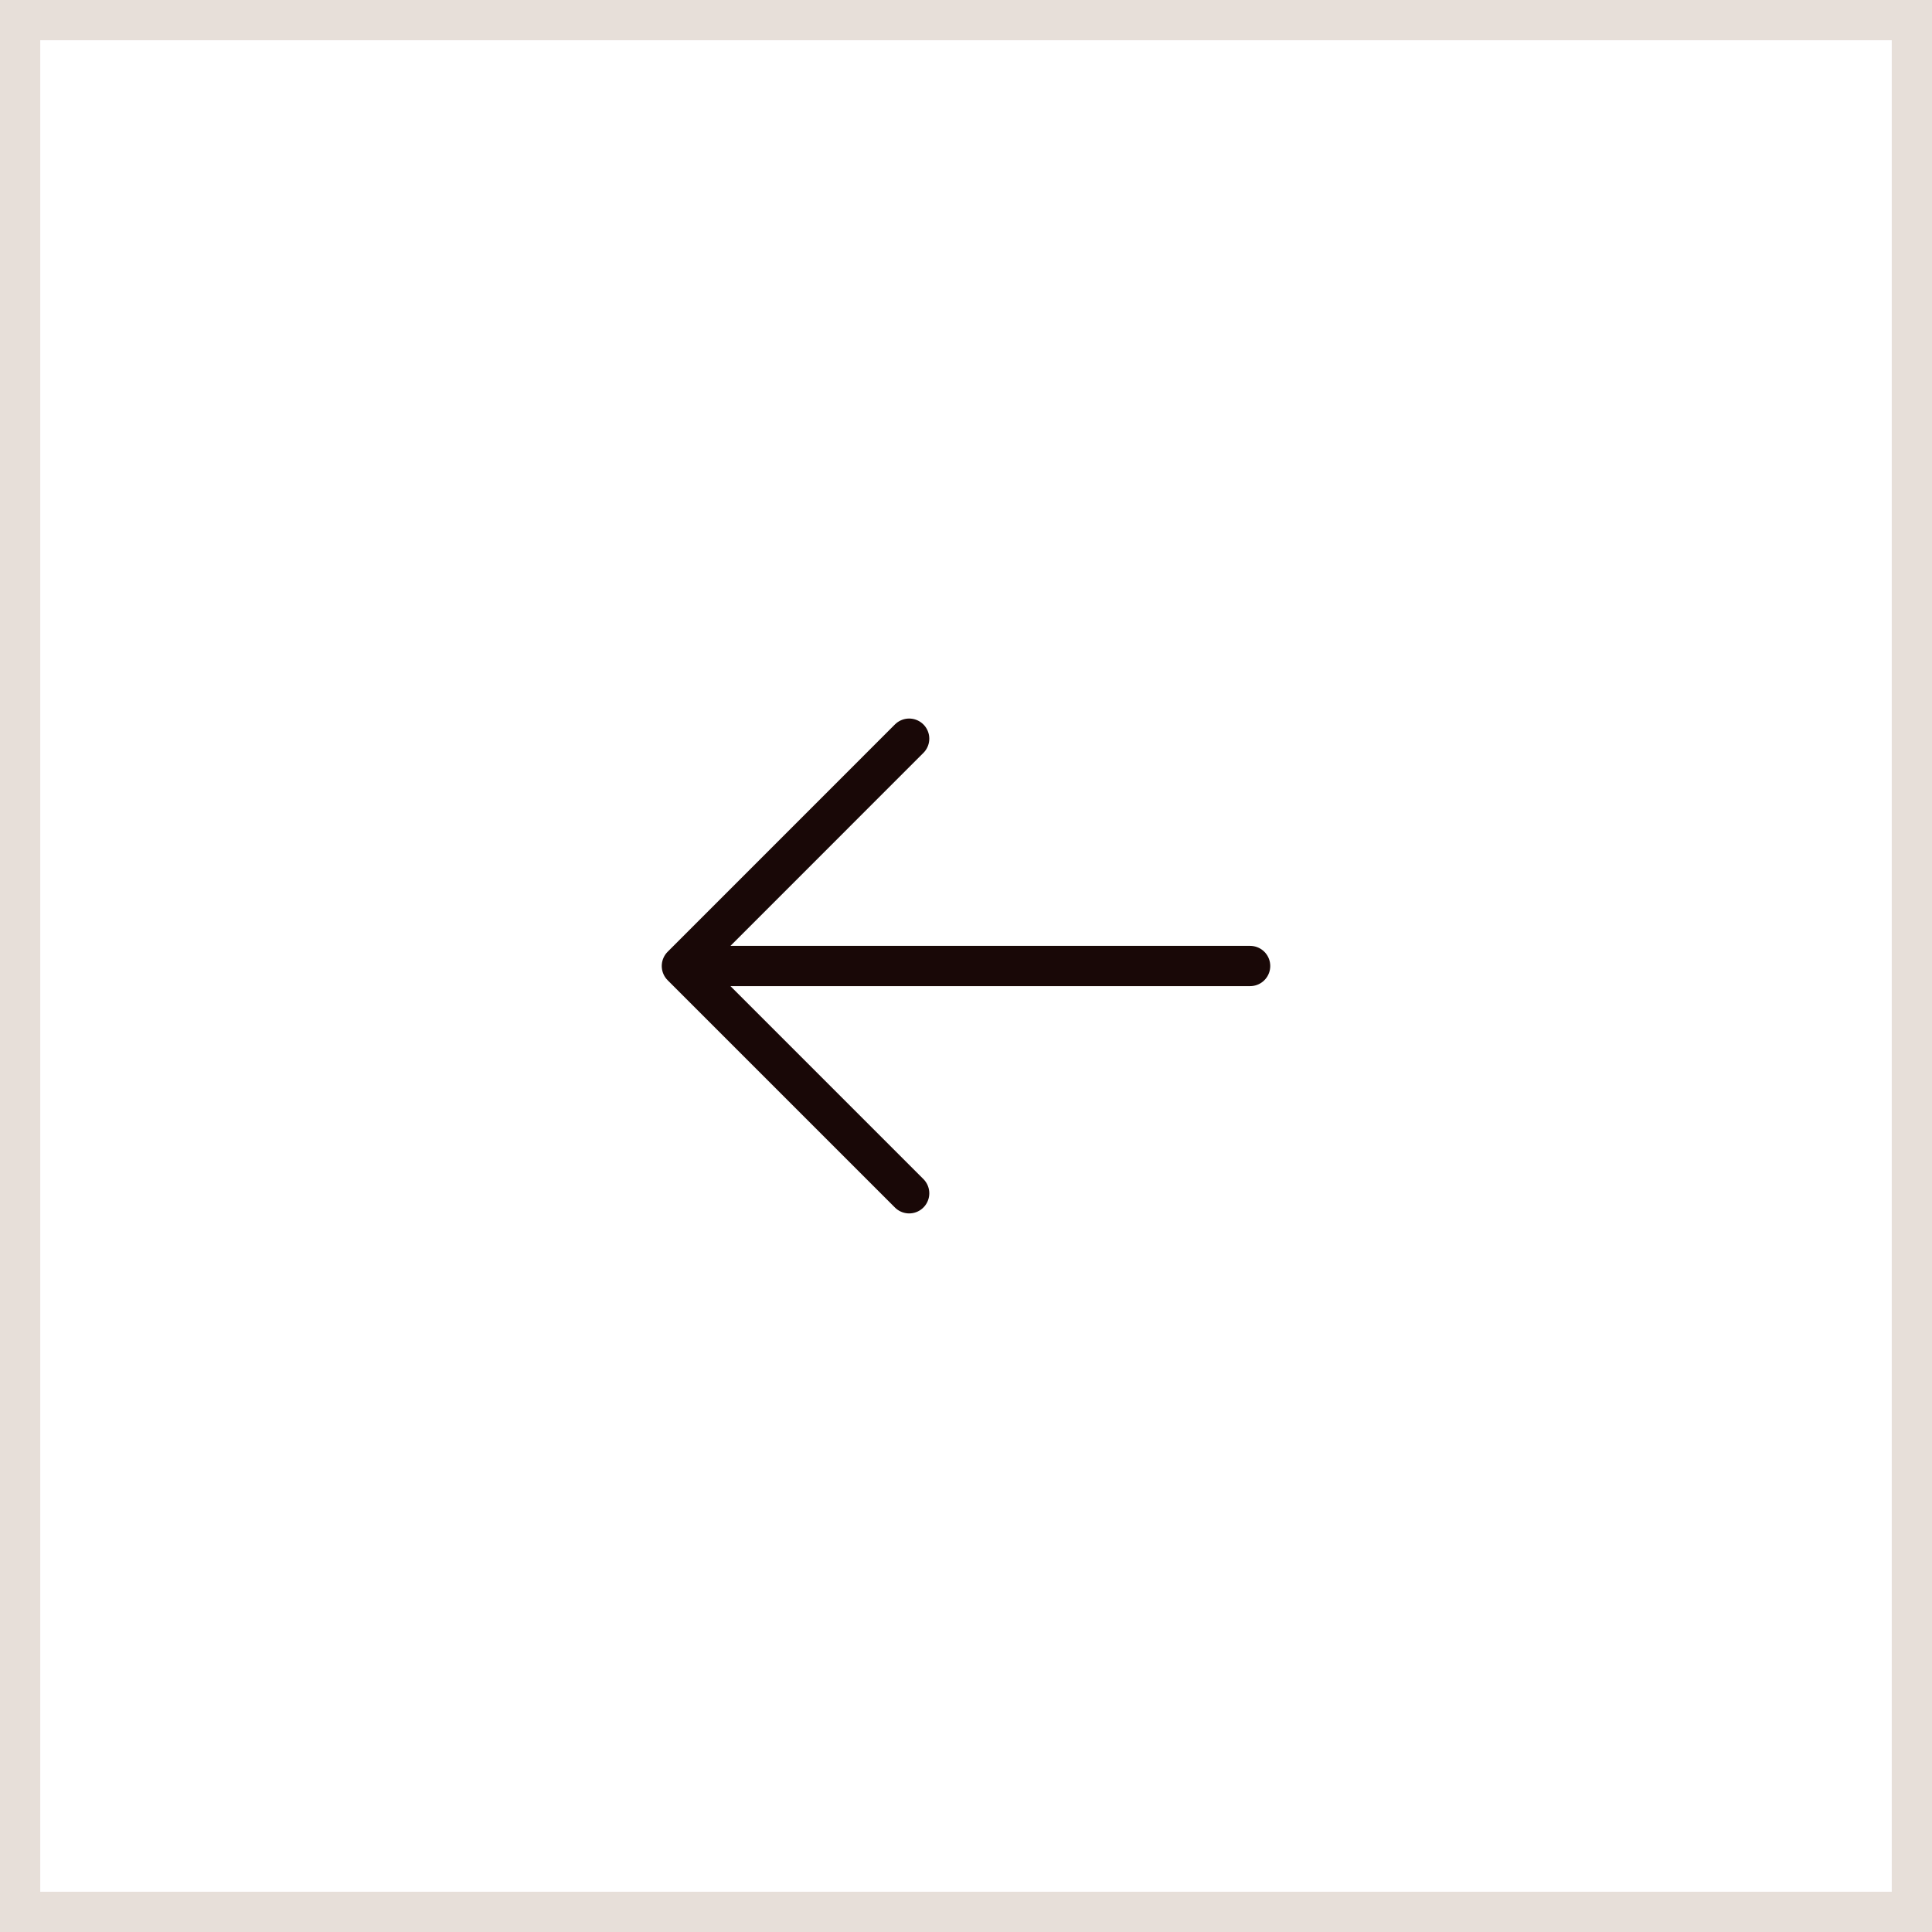 <svg width="48" height="48" viewBox="0 0 48 48" fill="none" xmlns="http://www.w3.org/2000/svg">
<rect x="0.5" y="0.5" width="47" height="47" stroke="#E7DFD9"/>
<path d="M16.941 24H31.059M16.941 24L22.588 18.352M16.941 24L22.588 29.647" stroke="#190807" stroke-linecap="round" stroke-linejoin="round"/>
</svg>
